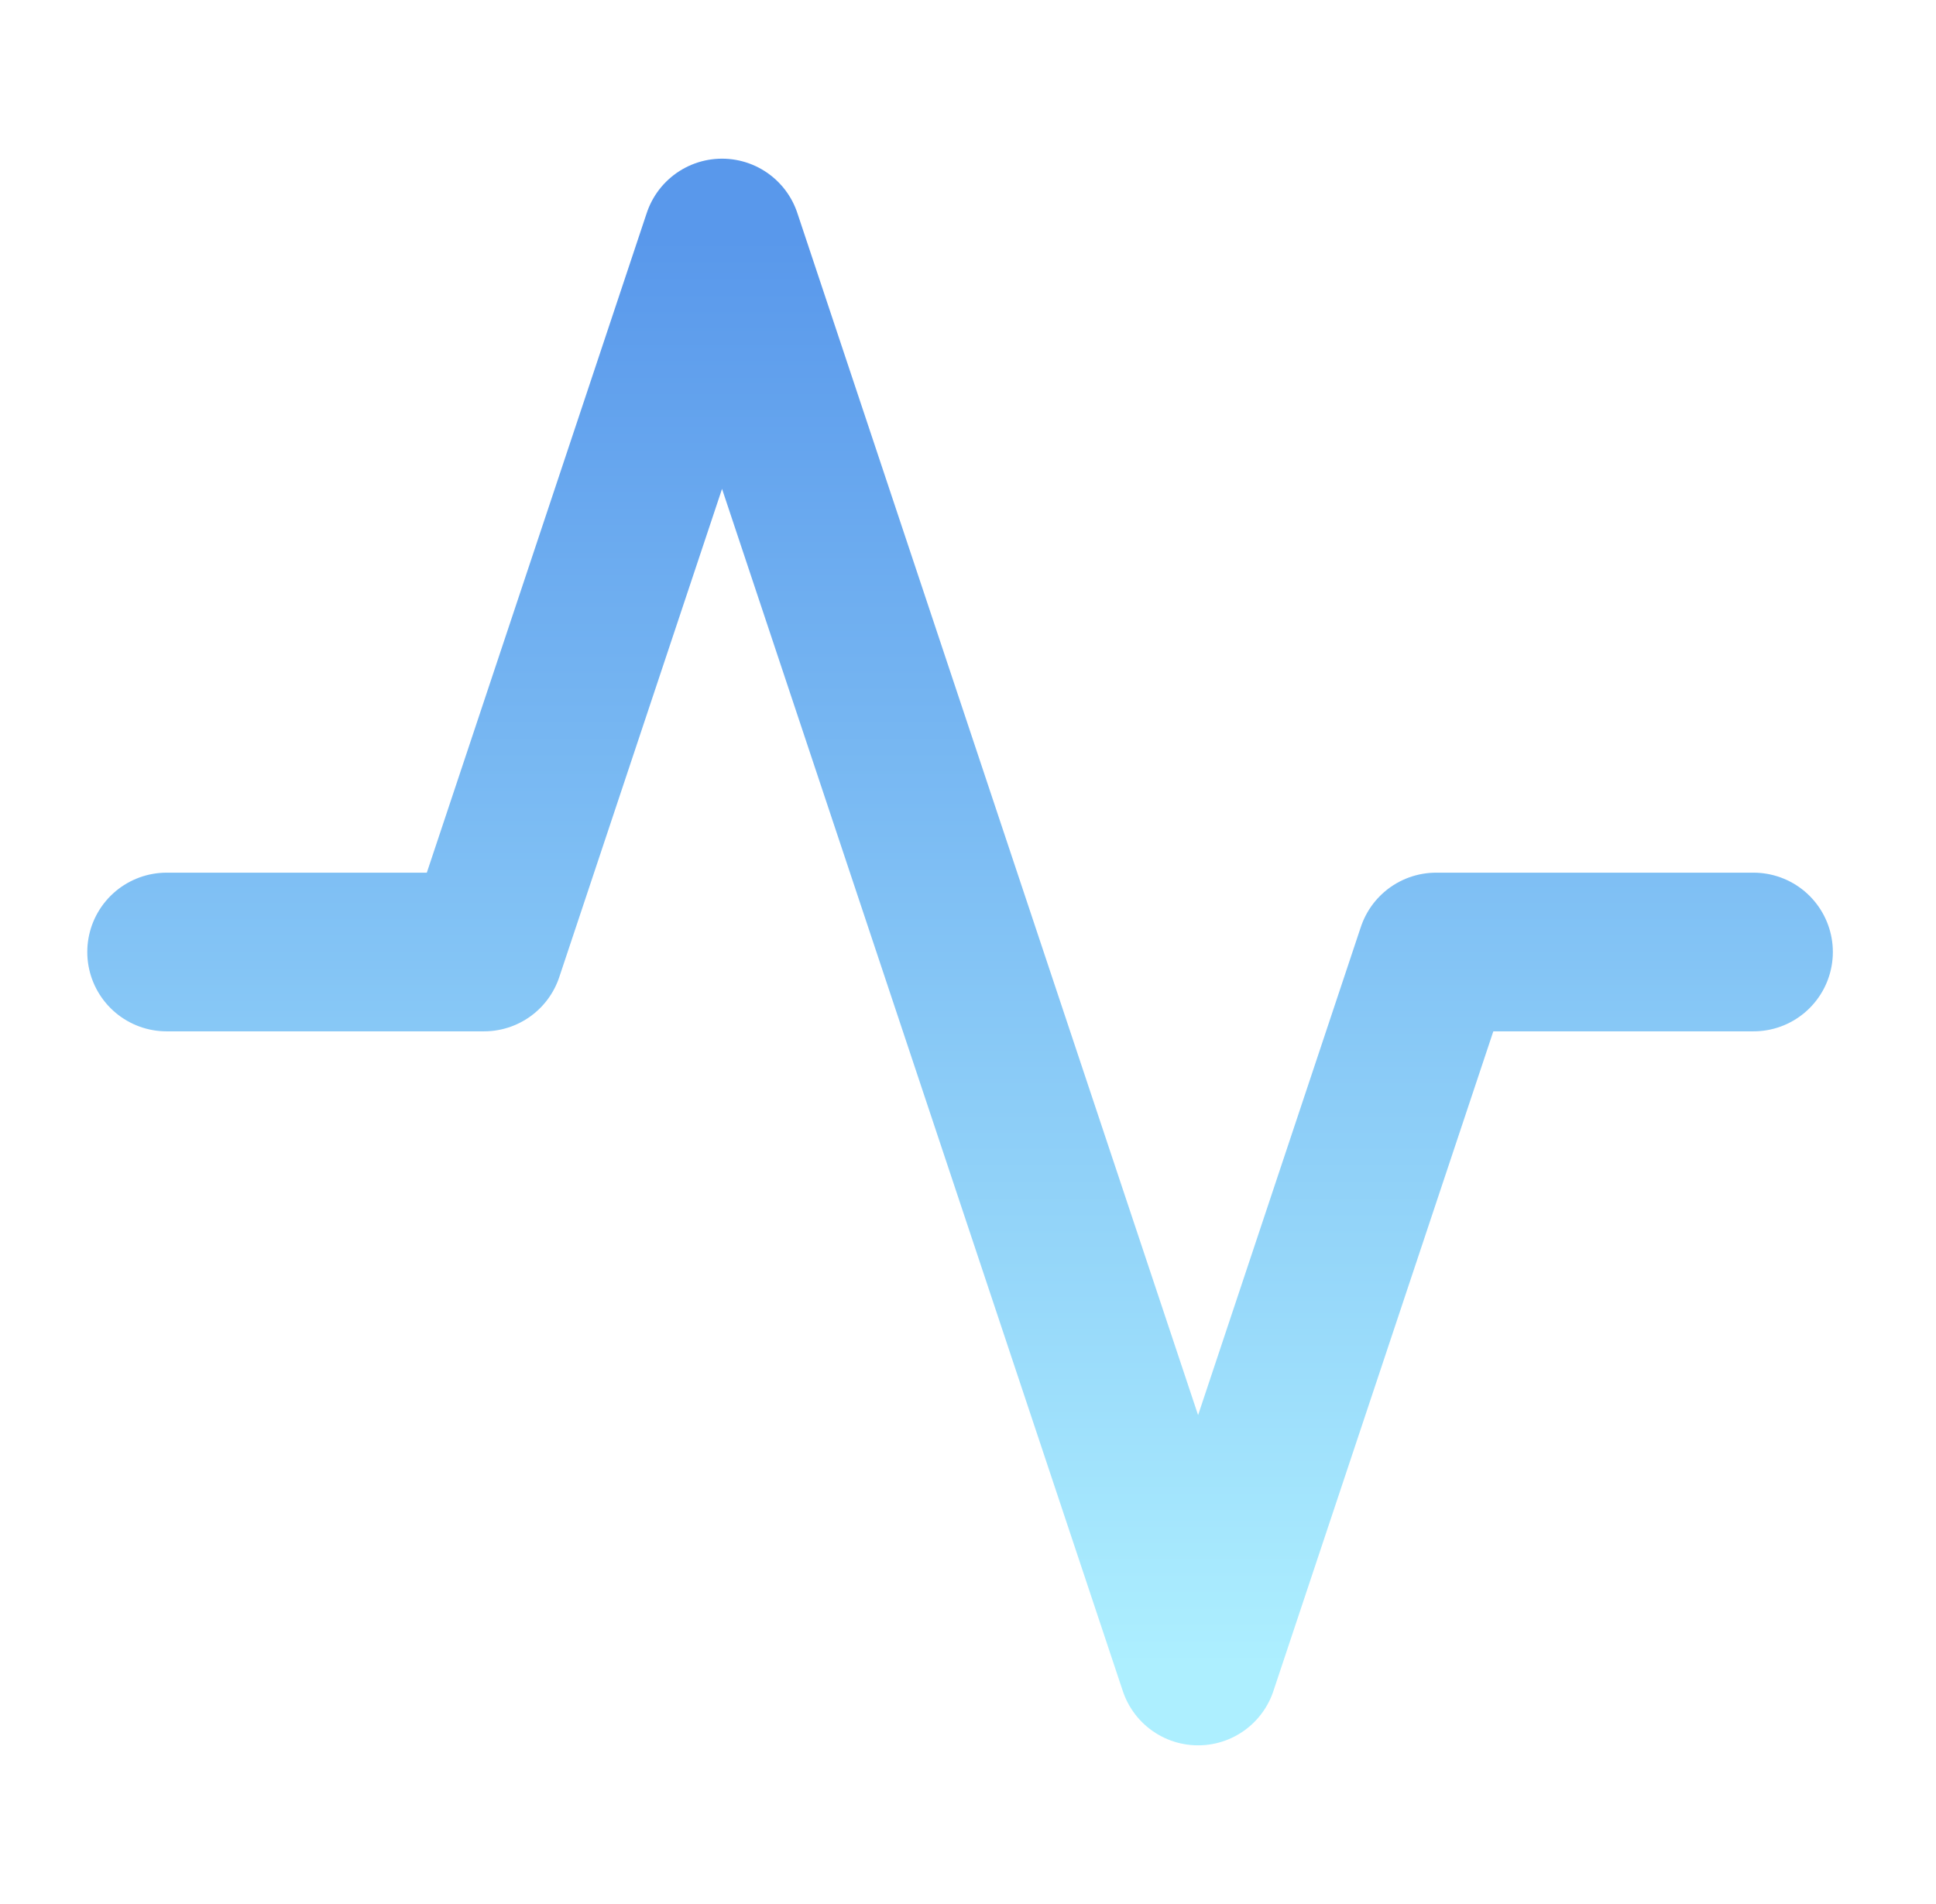 <svg width="61" height="60" viewBox="0 0 61 60" fill="none" xmlns="http://www.w3.org/2000/svg">
<path d="M55.25 30H45.25L37.75 52.5L22.75 7.5L15.25 30H5.25" stroke="url(#paint0_linear_1_588)" stroke-width="5" stroke-linecap="round" stroke-linejoin="round"/>
<defs>
<linearGradient id="paint0_linear_1_588" x1="30.25" y1="7.5" x2="30.25" y2="52.5" gradientUnits="userSpaceOnUse">
<stop stop-color="#5998EB"/>
<stop offset="1" stop-color="#ADEFFF"/>
</linearGradient>
</defs>
</svg>
